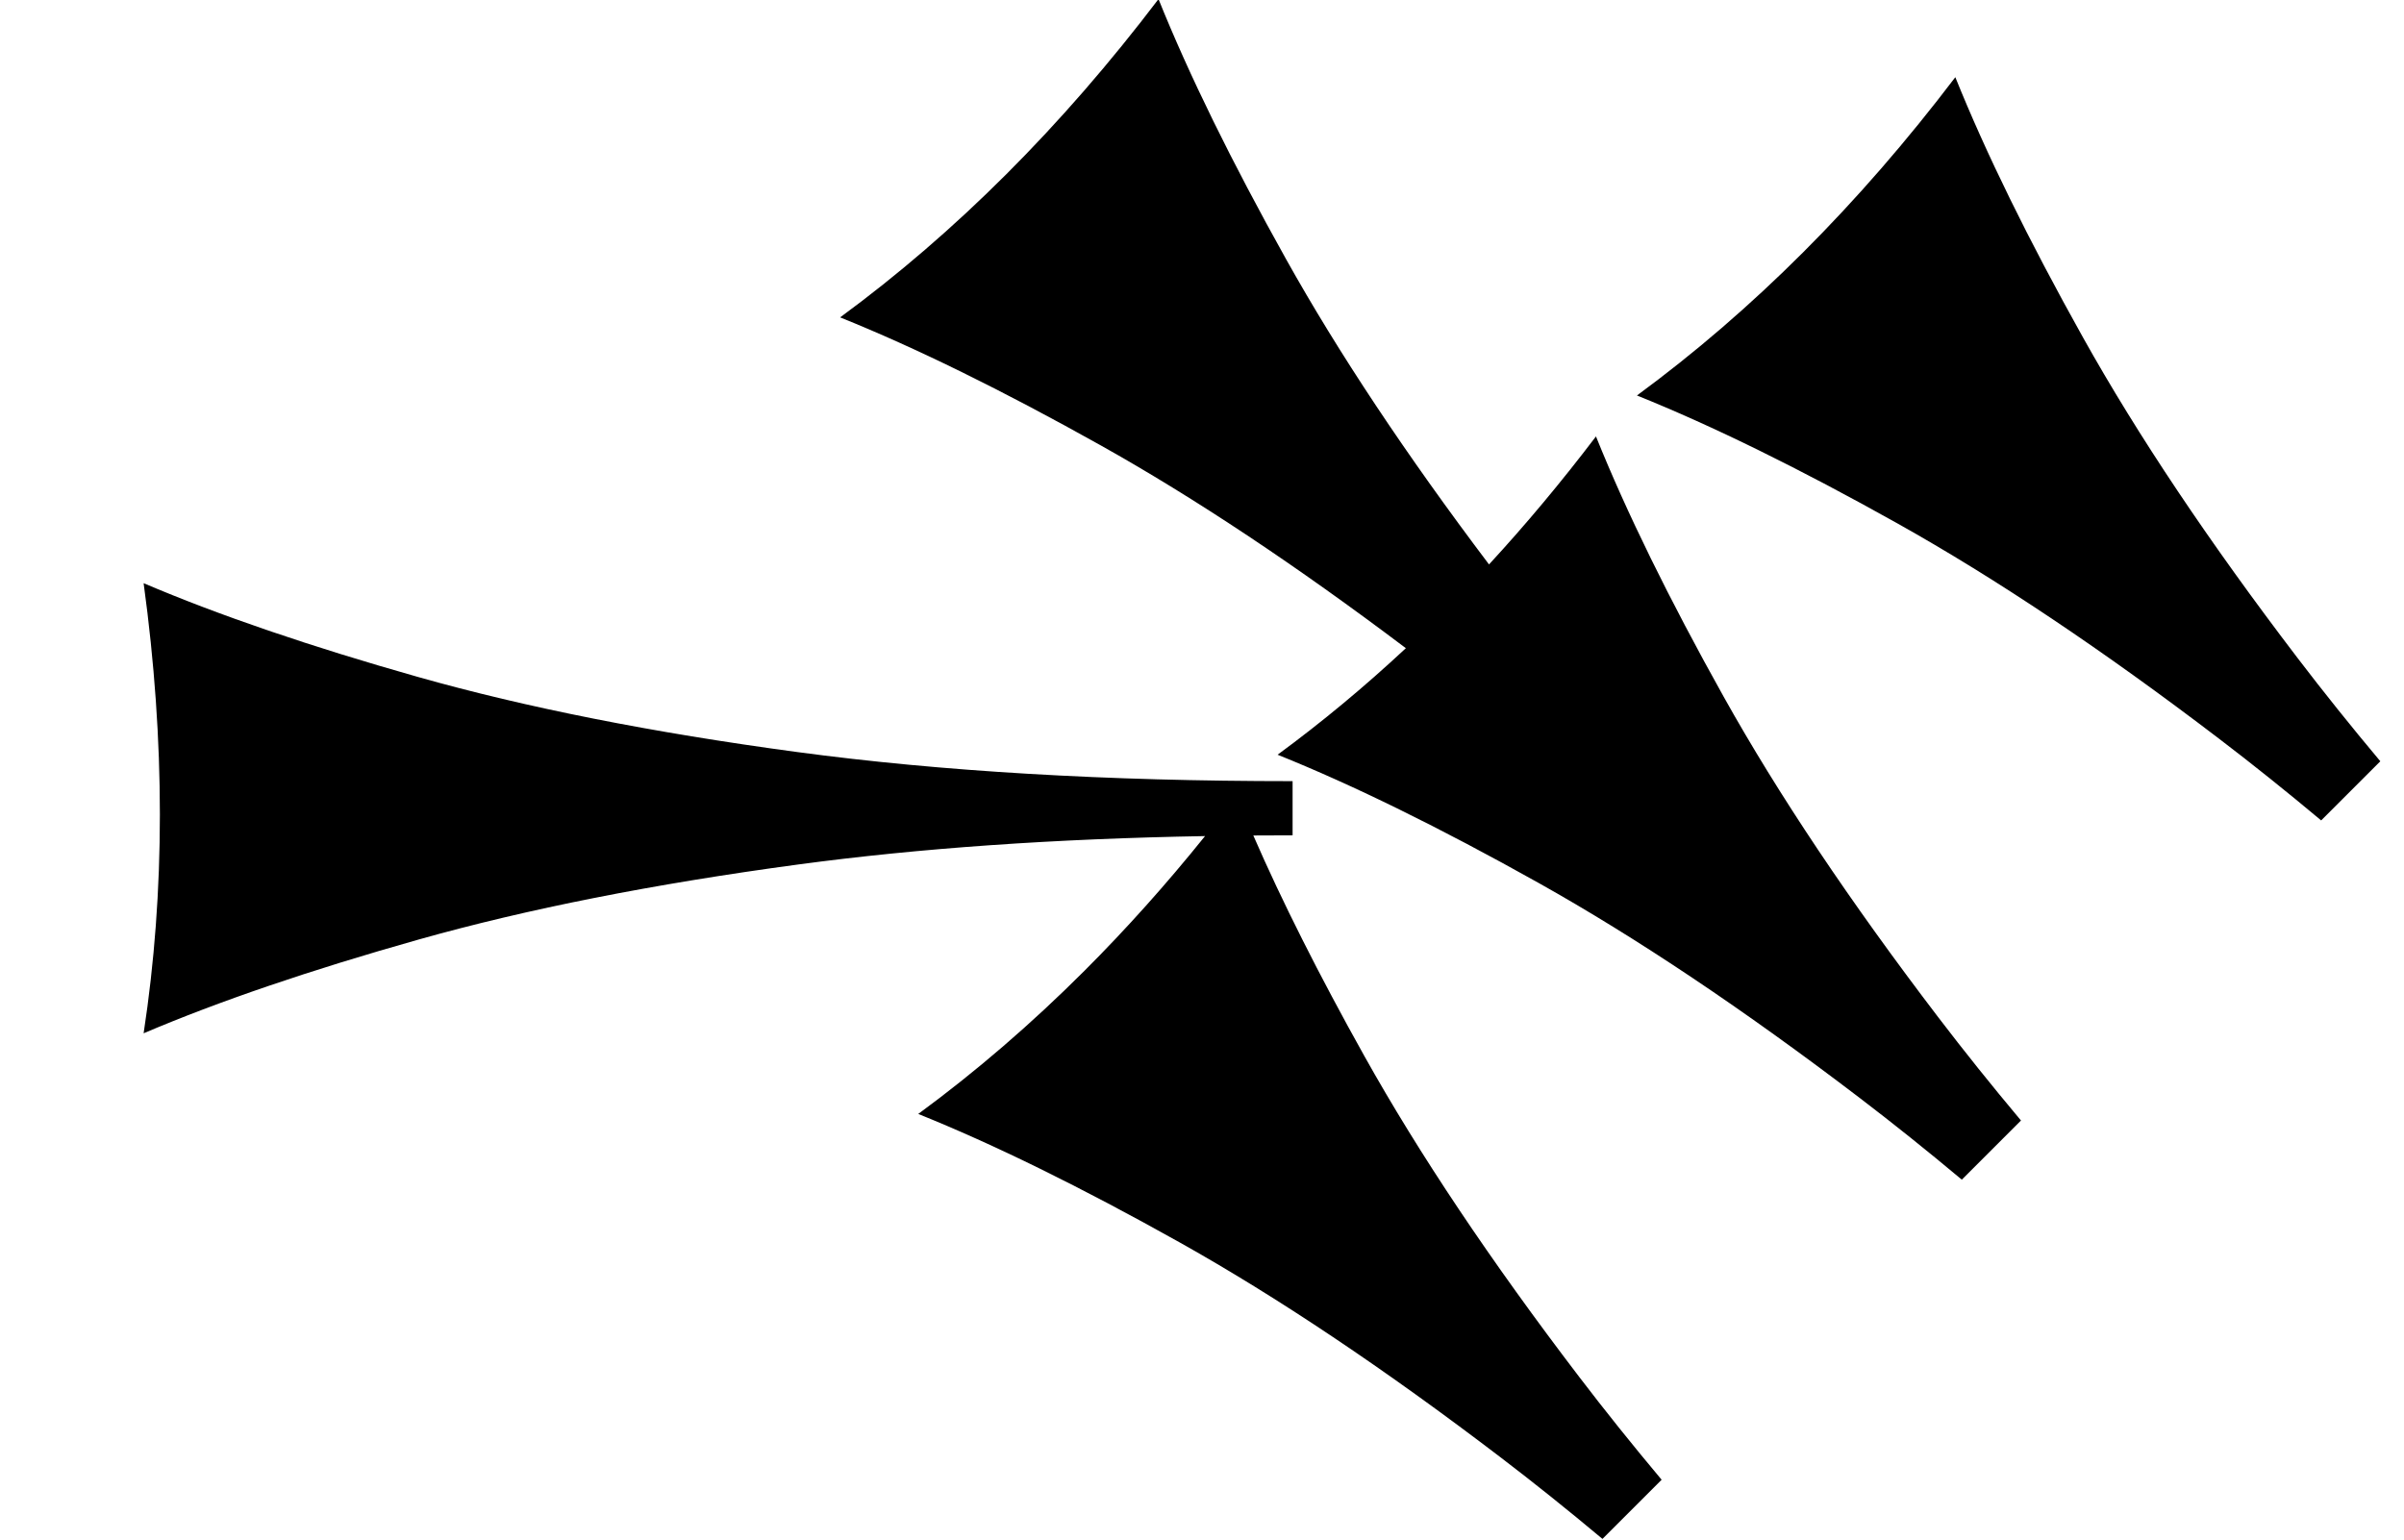 <?xml version="1.0" standalone="no"?>
<!DOCTYPE svg PUBLIC "-//W3C//DTD SVG 1.1//EN" "http://www.w3.org/Graphics/SVG/1.1/DTD/svg11.dtd" >
<svg xmlns="http://www.w3.org/2000/svg" xmlns:xlink="http://www.w3.org/1999/xlink" version="1.1" viewBox="0 0 1088 697">
   <path fill="currentColor"
d="M725.242 696.692c-15.682 -13.127 -31.081 -25.456 -46.199 -36.987c-52.477 -40.024 -100.951 -72.488 -145.423 -97.394c-44.473 -24.904 -83.82 -44.238 -118.041 -58.003c26.15 -19.212 51.232 -40.825 75.247 -64.84
c18.84 -18.84 37.024 -39.159 54.551 -60.956c-67.883 1.187 -129.281 5.476 -184.198 12.868c-65.408 8.805 -122.641 20.126 -171.697 33.962c-49.057 13.837 -90.551 27.988 -124.481 42.453c4.905 -32.076 7.358 -65.095 7.358 -99.057
s-2.453 -68.868 -7.358 -104.717c33.931 14.464 75.322 28.615 124.175 42.453c48.852 13.836 105.982 25.157 171.391 33.962c65.409 8.804 140.221 13.208 224.435 13.208v24.527c-5.973 0 -11.898 0.022 -17.777 0.067
c12.969 29.795 29.713 63.062 50.232 99.803c24.761 44.327 57.152 92.73 97.177 145.206c11.637 15.257 24.099 30.812 37.386 46.668zM887.876 534.058c-15.681 -13.127 -31.081 -25.456 -46.199 -36.987
c-52.477 -40.024 -100.951 -72.489 -145.423 -97.394c-44.473 -24.904 -83.819 -44.238 -118.04 -58.003c19.973 -14.675 39.322 -30.749 58.05 -48.225c-49.632 -37.449 -95.633 -68.036 -138 -91.762
c-44.472 -24.904 -83.819 -44.238 -118.04 -58.003c26.149 -19.213 51.231 -40.826 75.247 -64.841c24.015 -24.015 46.962 -50.432 68.843 -79.249c13.765 34.22 33.026 73.495 57.785 117.824c23.642 42.324 54.241 88.364 91.798 138.118
c16.678 -18.099 32.813 -37.416 48.406 -57.953c13.766 34.221 33.027 73.495 57.786 117.824c24.761 44.327 57.152 92.73 97.177 145.206c11.638 15.257 24.1 30.812 37.386 46.667c-11.815 11.815 -11.815 11.815 -26.775 26.776z
M1050.51 371.423c-15.681 -13.127 -31.08 -25.456 -46.198 -36.986c-52.477 -40.025 -100.952 -72.489 -145.424 -97.394c-44.472 -24.903 -83.819 -44.238 -118.04 -58.002c26.149 -19.213 51.231 -40.826 75.247 -64.841
c24.015 -24.015 46.962 -50.432 68.843 -79.249c13.765 34.22 33.026 73.495 57.785 117.823c24.761 44.328 57.152 92.731 97.177 145.207c11.638 15.256 24.1 30.812 37.387 46.667c-11.815 11.815 -11.815 11.815 -26.776 26.775z" />
</svg>
